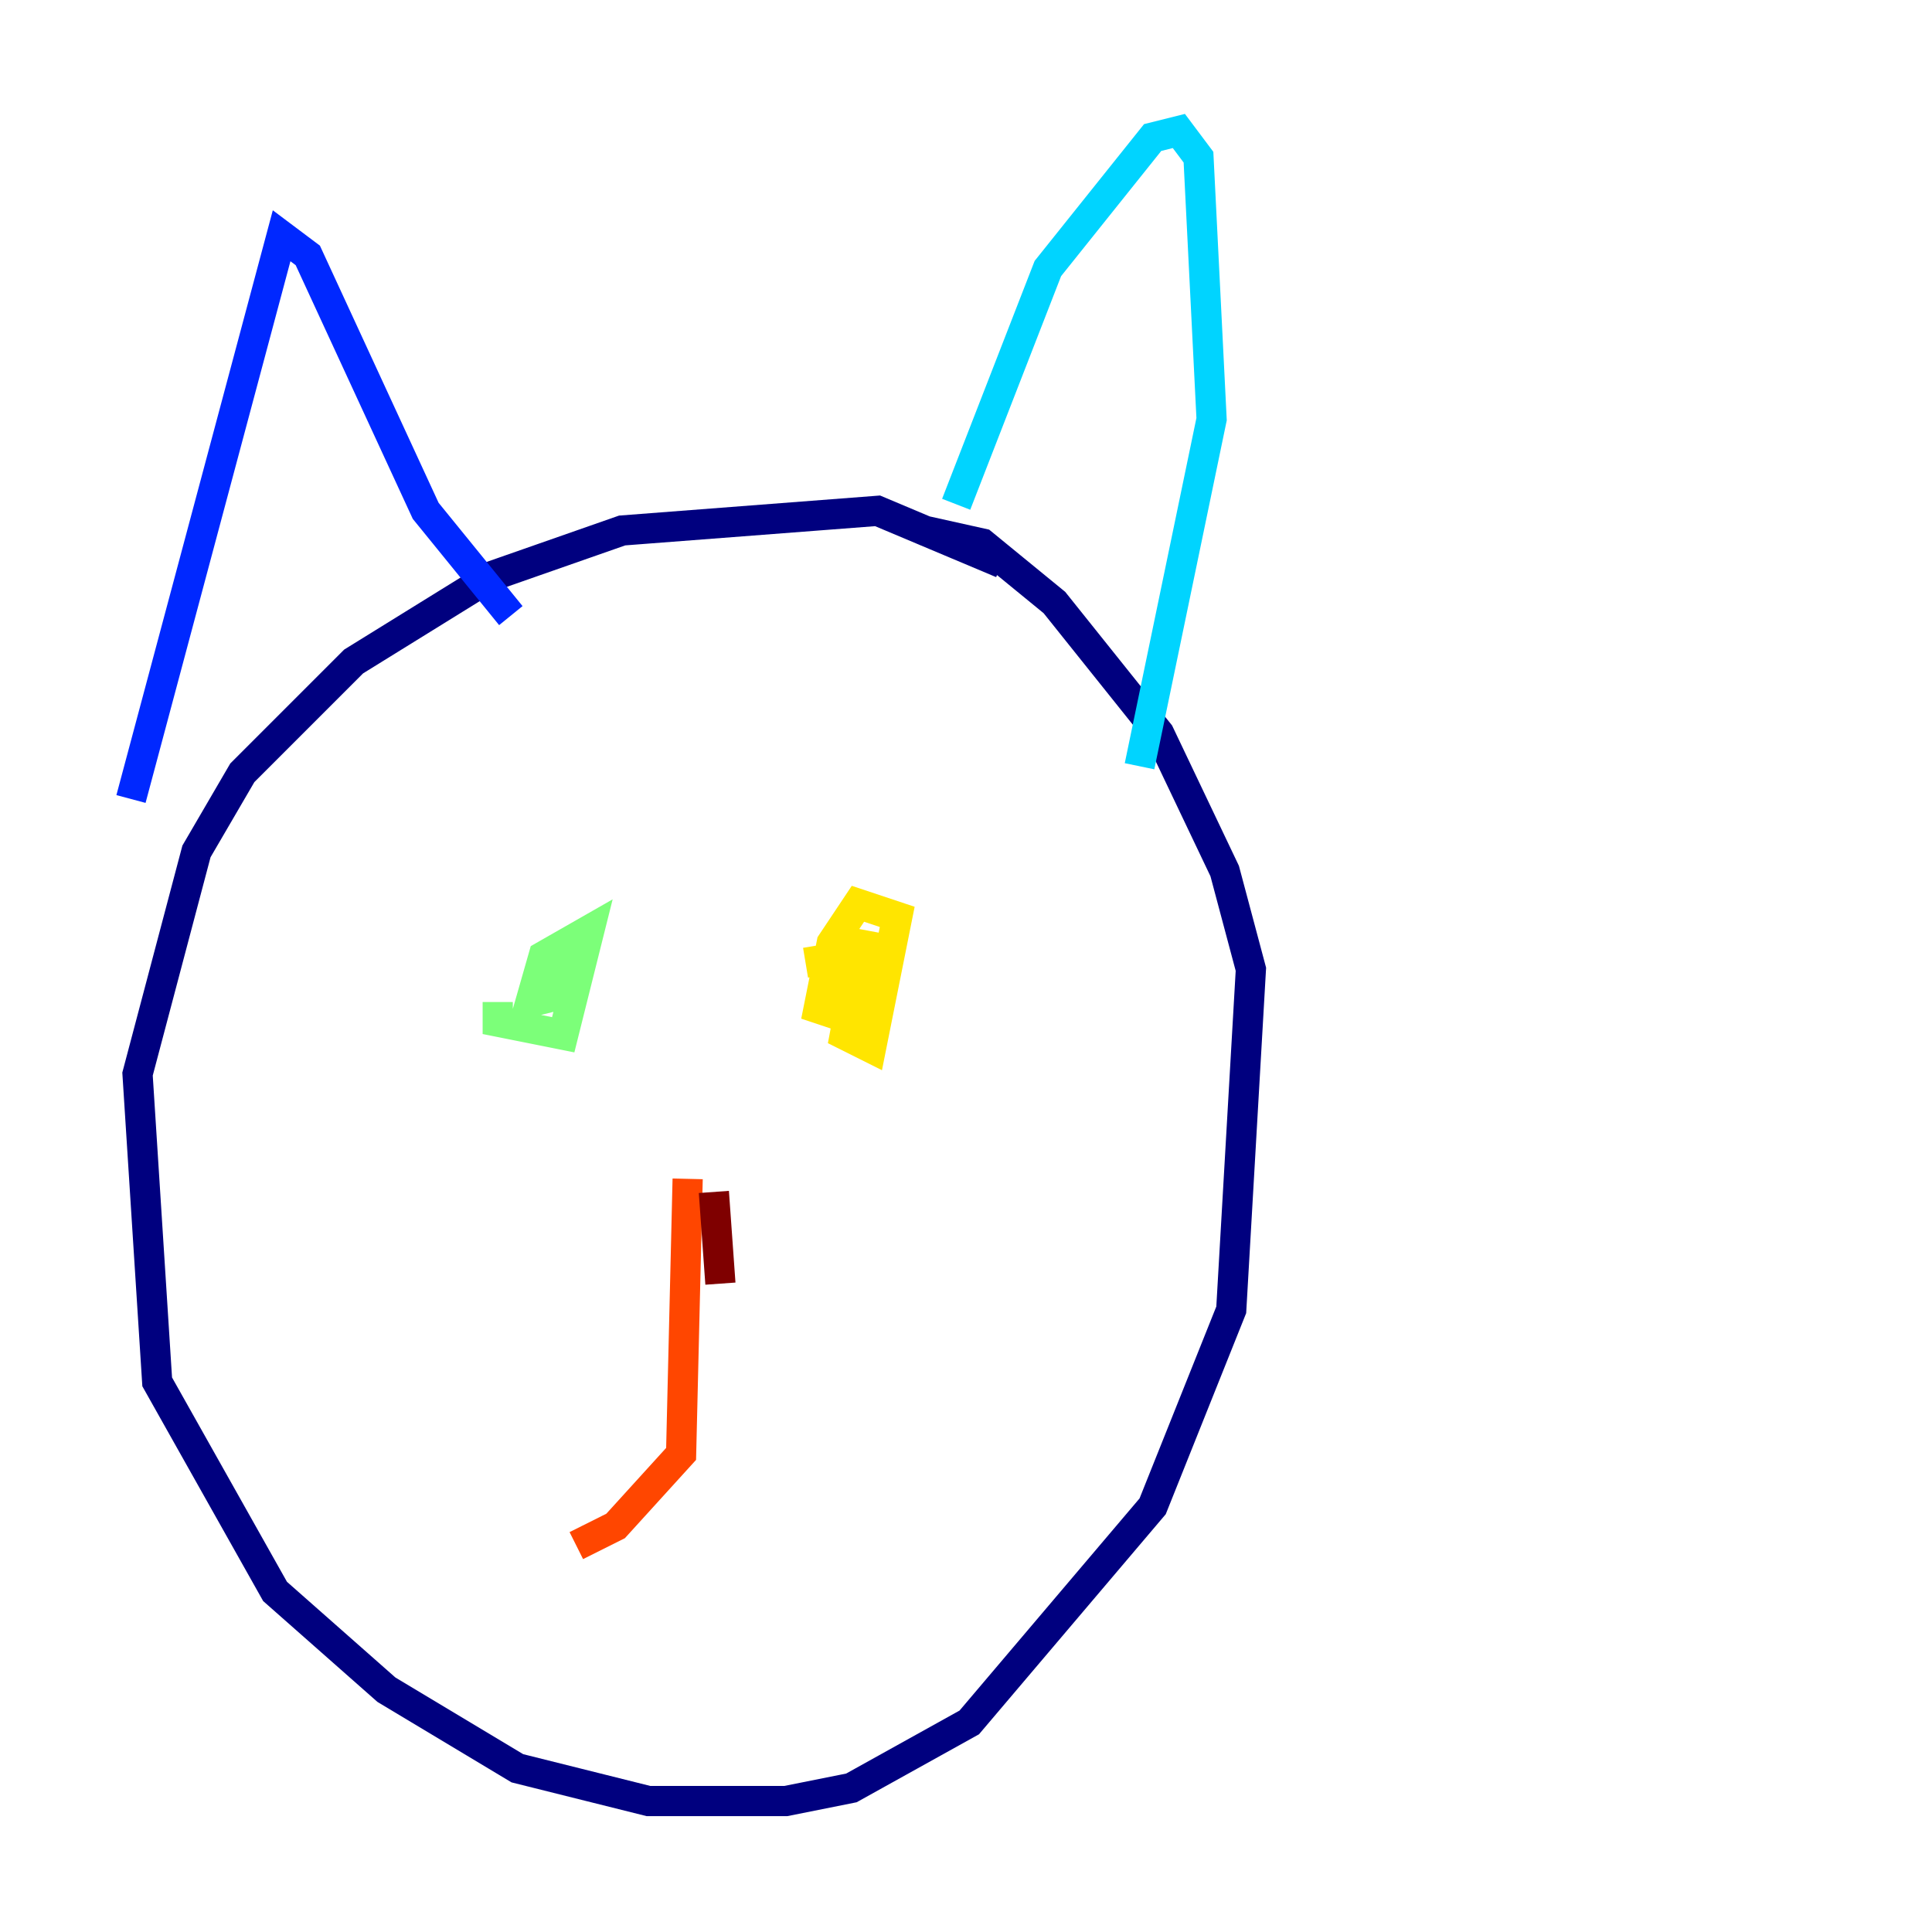 <?xml version="1.0" encoding="utf-8" ?>
<svg baseProfile="tiny" height="128" version="1.2" viewBox="0,0,128,128" width="128" xmlns="http://www.w3.org/2000/svg" xmlns:ev="http://www.w3.org/2001/xml-events" xmlns:xlink="http://www.w3.org/1999/xlink"><defs /><polyline fill="none" points="66.386,37.315 58.142,33.844 41.22,35.146 32.542,38.183 23.43,43.824 16.054,51.2 13.017,56.407 9.112,71.159 10.414,91.552 18.224,105.437 25.6,111.946 34.278,117.153 42.956,119.322 52.068,119.322 56.407,118.454 64.217,114.115 76.366,99.797 81.573,86.78 82.875,64.217 81.139,57.709 76.8,48.597 69.858,39.919 65.085,36.014 61.18,35.146" stroke="#00007f" stroke-width="2" /><polyline fill="none" points="8.678,52.936 18.658,15.62 20.393,16.922 28.203,33.844 33.844,40.786" stroke="#0028ff" stroke-width="2" /><polyline fill="none" points="63.349,33.41 69.424,17.79 76.366,9.112 78.102,8.678 79.403,10.414 80.271,27.77 75.498,50.766" stroke="#00d4ff" stroke-width="2" /><polyline fill="none" points="32.976,66.386 32.976,67.688 37.315,68.556 39.051,61.614 36.014,63.349 35.146,66.386 36.881,65.953 37.749,62.047 36.447,66.386" stroke="#7cff79" stroke-width="2" /><polyline fill="none" points="57.275,61.614 55.973,68.556 57.709,69.424 59.444,60.746 56.841,59.878 55.105,62.481 54.237,66.82 55.539,67.254 55.973,63.349 53.37,63.783" stroke="#ffe500" stroke-width="2" /><polyline fill="none" points="45.559,78.102 45.125,96.325 40.786,101.098 38.183,102.4" stroke="#ff4600" stroke-width="2" /><polyline fill="none" points="47.295,78.969 47.729,85.044" stroke="#7f0000" stroke-width="2" /></svg>